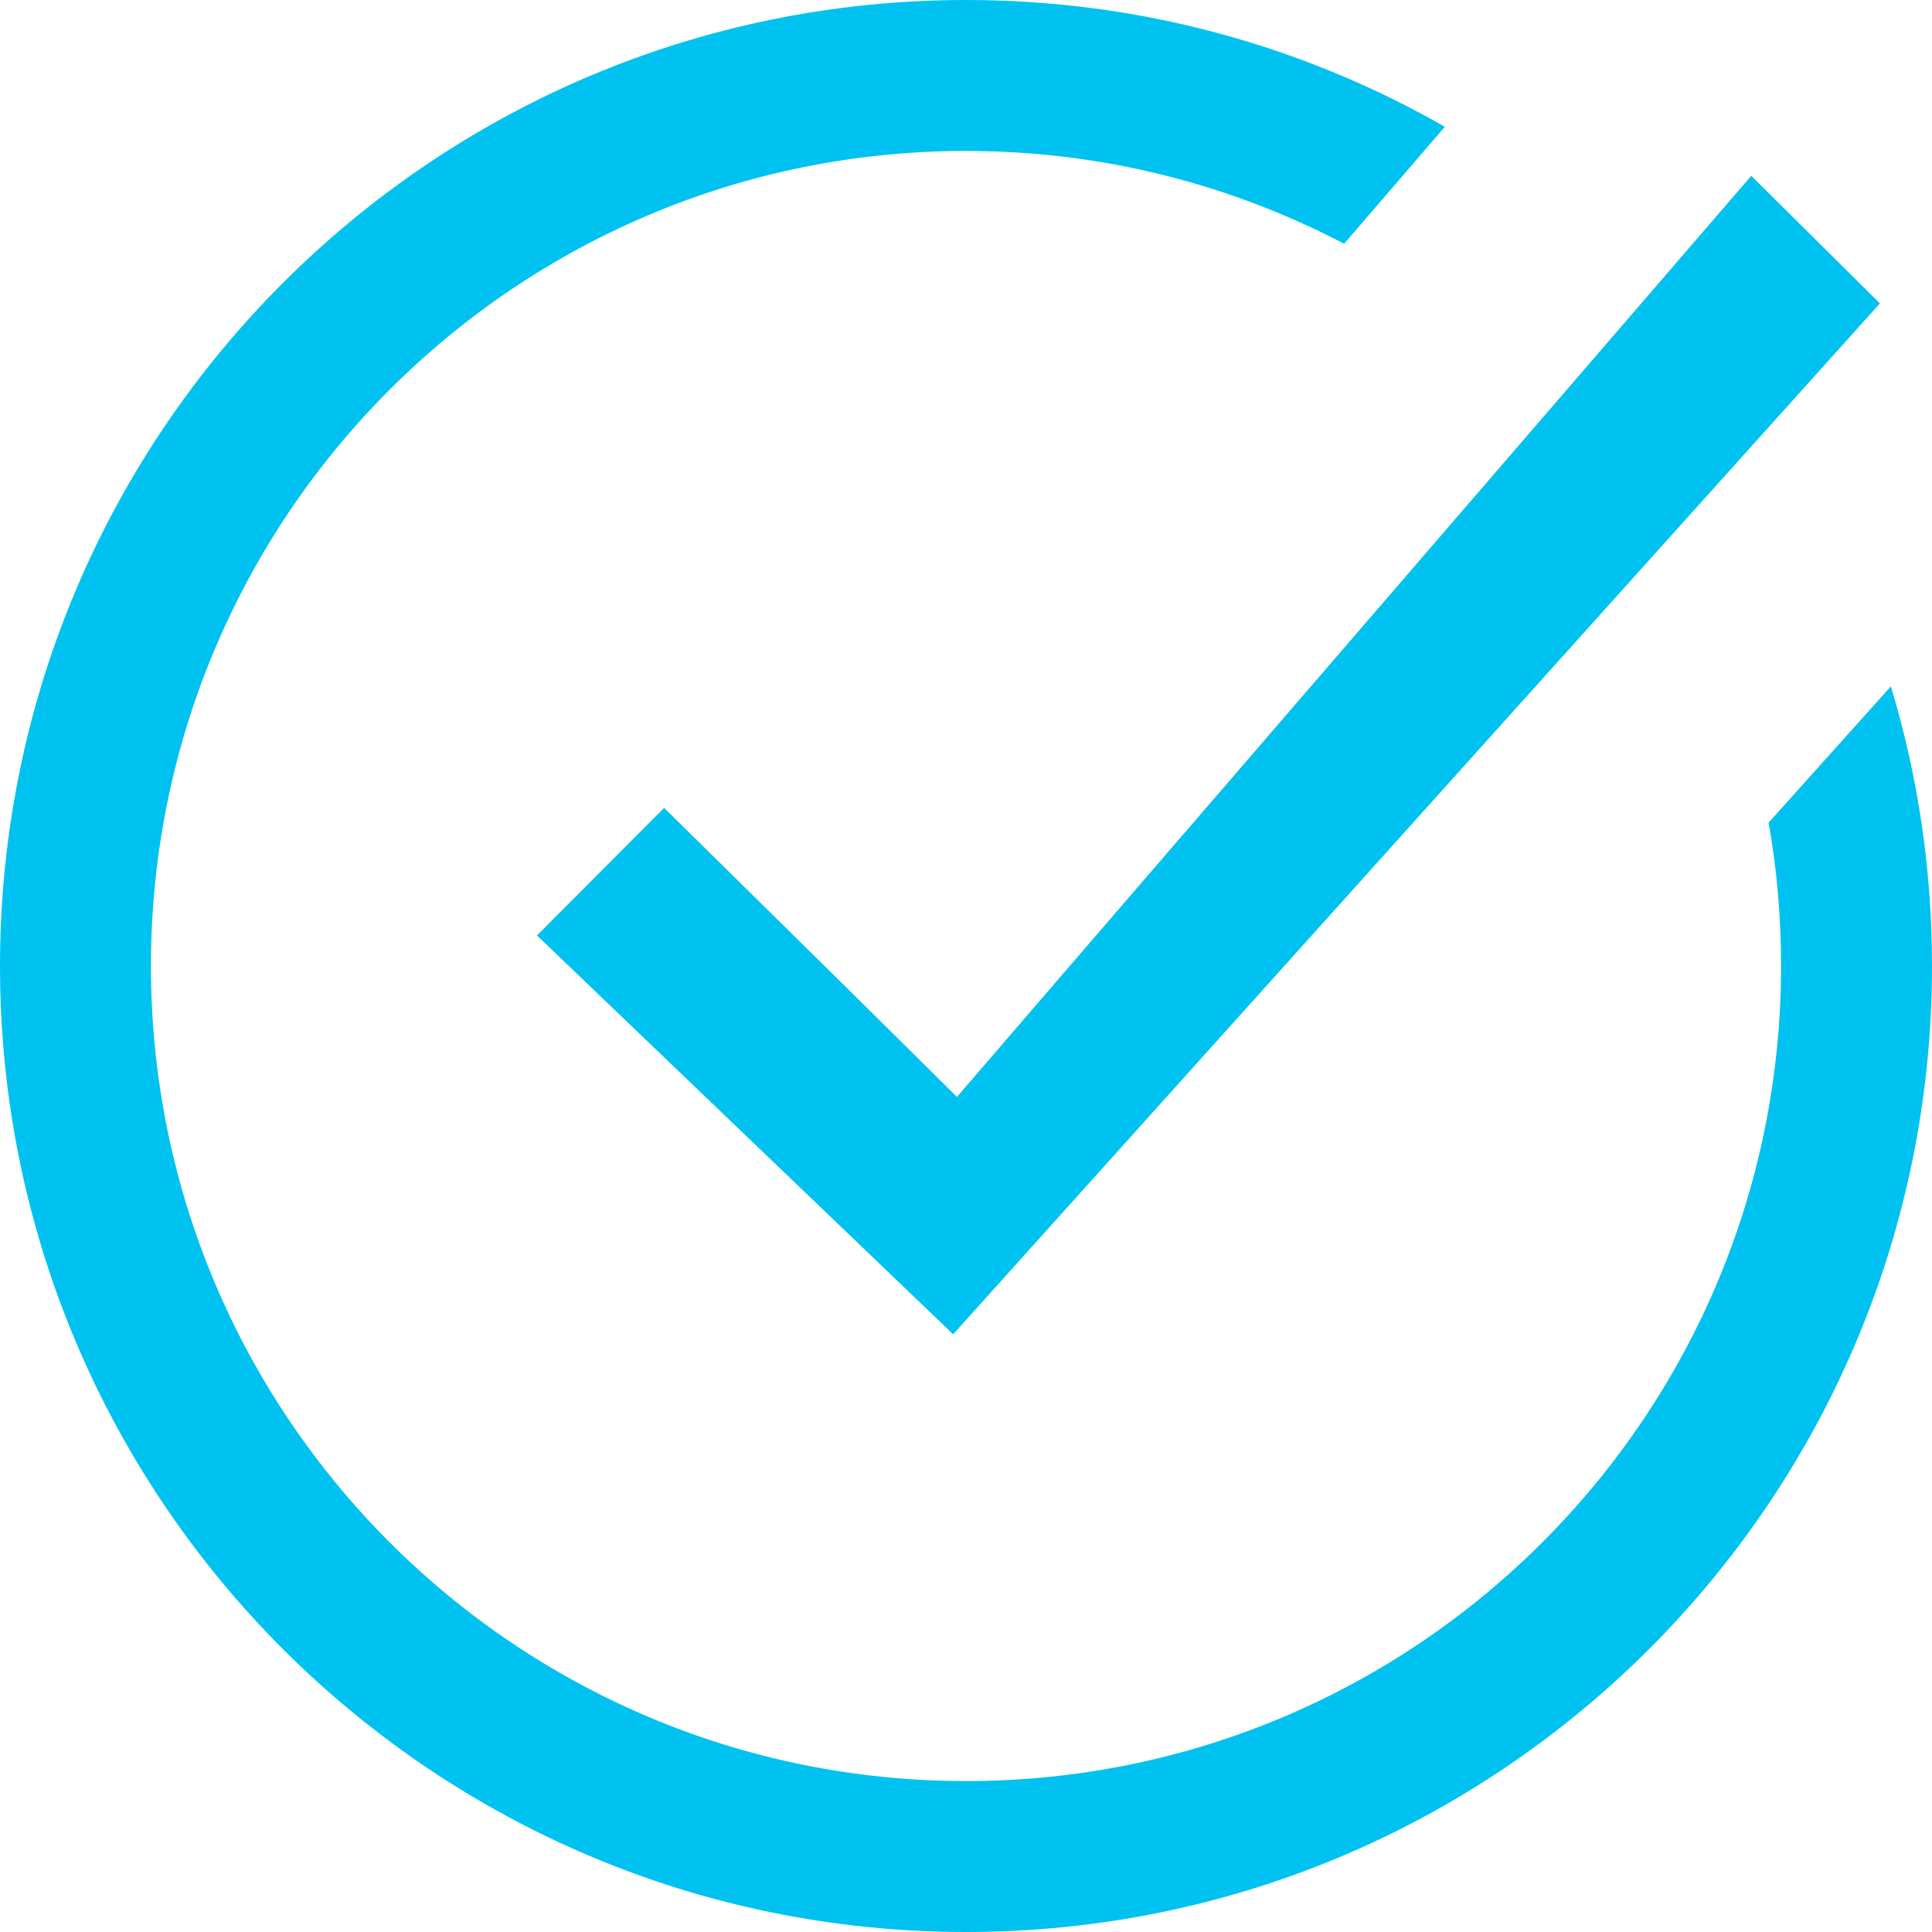 <?xml version="1.0" encoding="utf-8"?>
<!-- Generator: Adobe Illustrator 20.0.0, SVG Export Plug-In . SVG Version: 6.00 Build 0)  -->
<svg version="1.1" id="Capa_1" xmlns="http://www.w3.org/2000/svg" xmlns:xlink="http://www.w3.org/1999/xlink" x="0px" y="0px"
	 viewBox="0 0 512 512" style="enable-background:new 0 0 512 512;" xml:space="preserve">
<style type="text/css">
	.st0{fill:#00C2F0;}
</style>
<g>
	<path class="st0" d="M468.7,218c2.2,12.3,3.3,25.1,3.3,38c0,119.3-96.7,216-216,216S40,375.3,40,256S136.7,40,256,40
		c36.2,0,70.2,8.9,100.2,24.6l26.7-31C345.5,12.2,302.2,0,256,0C114.6,0,0,114.6,0,256s114.6,256,256,256s256-114.6,256-256
		c0-25.8-3.8-50.7-10.9-74.1L468.7,218z"/>
</g>
<polygon class="st0" points="464.1,46.6 281.5,258.3 253.6,290.7 223.2,260.6 176,214.1 142.3,247.9 252.6,353.6 498.2,80.4 "/>
</svg>
